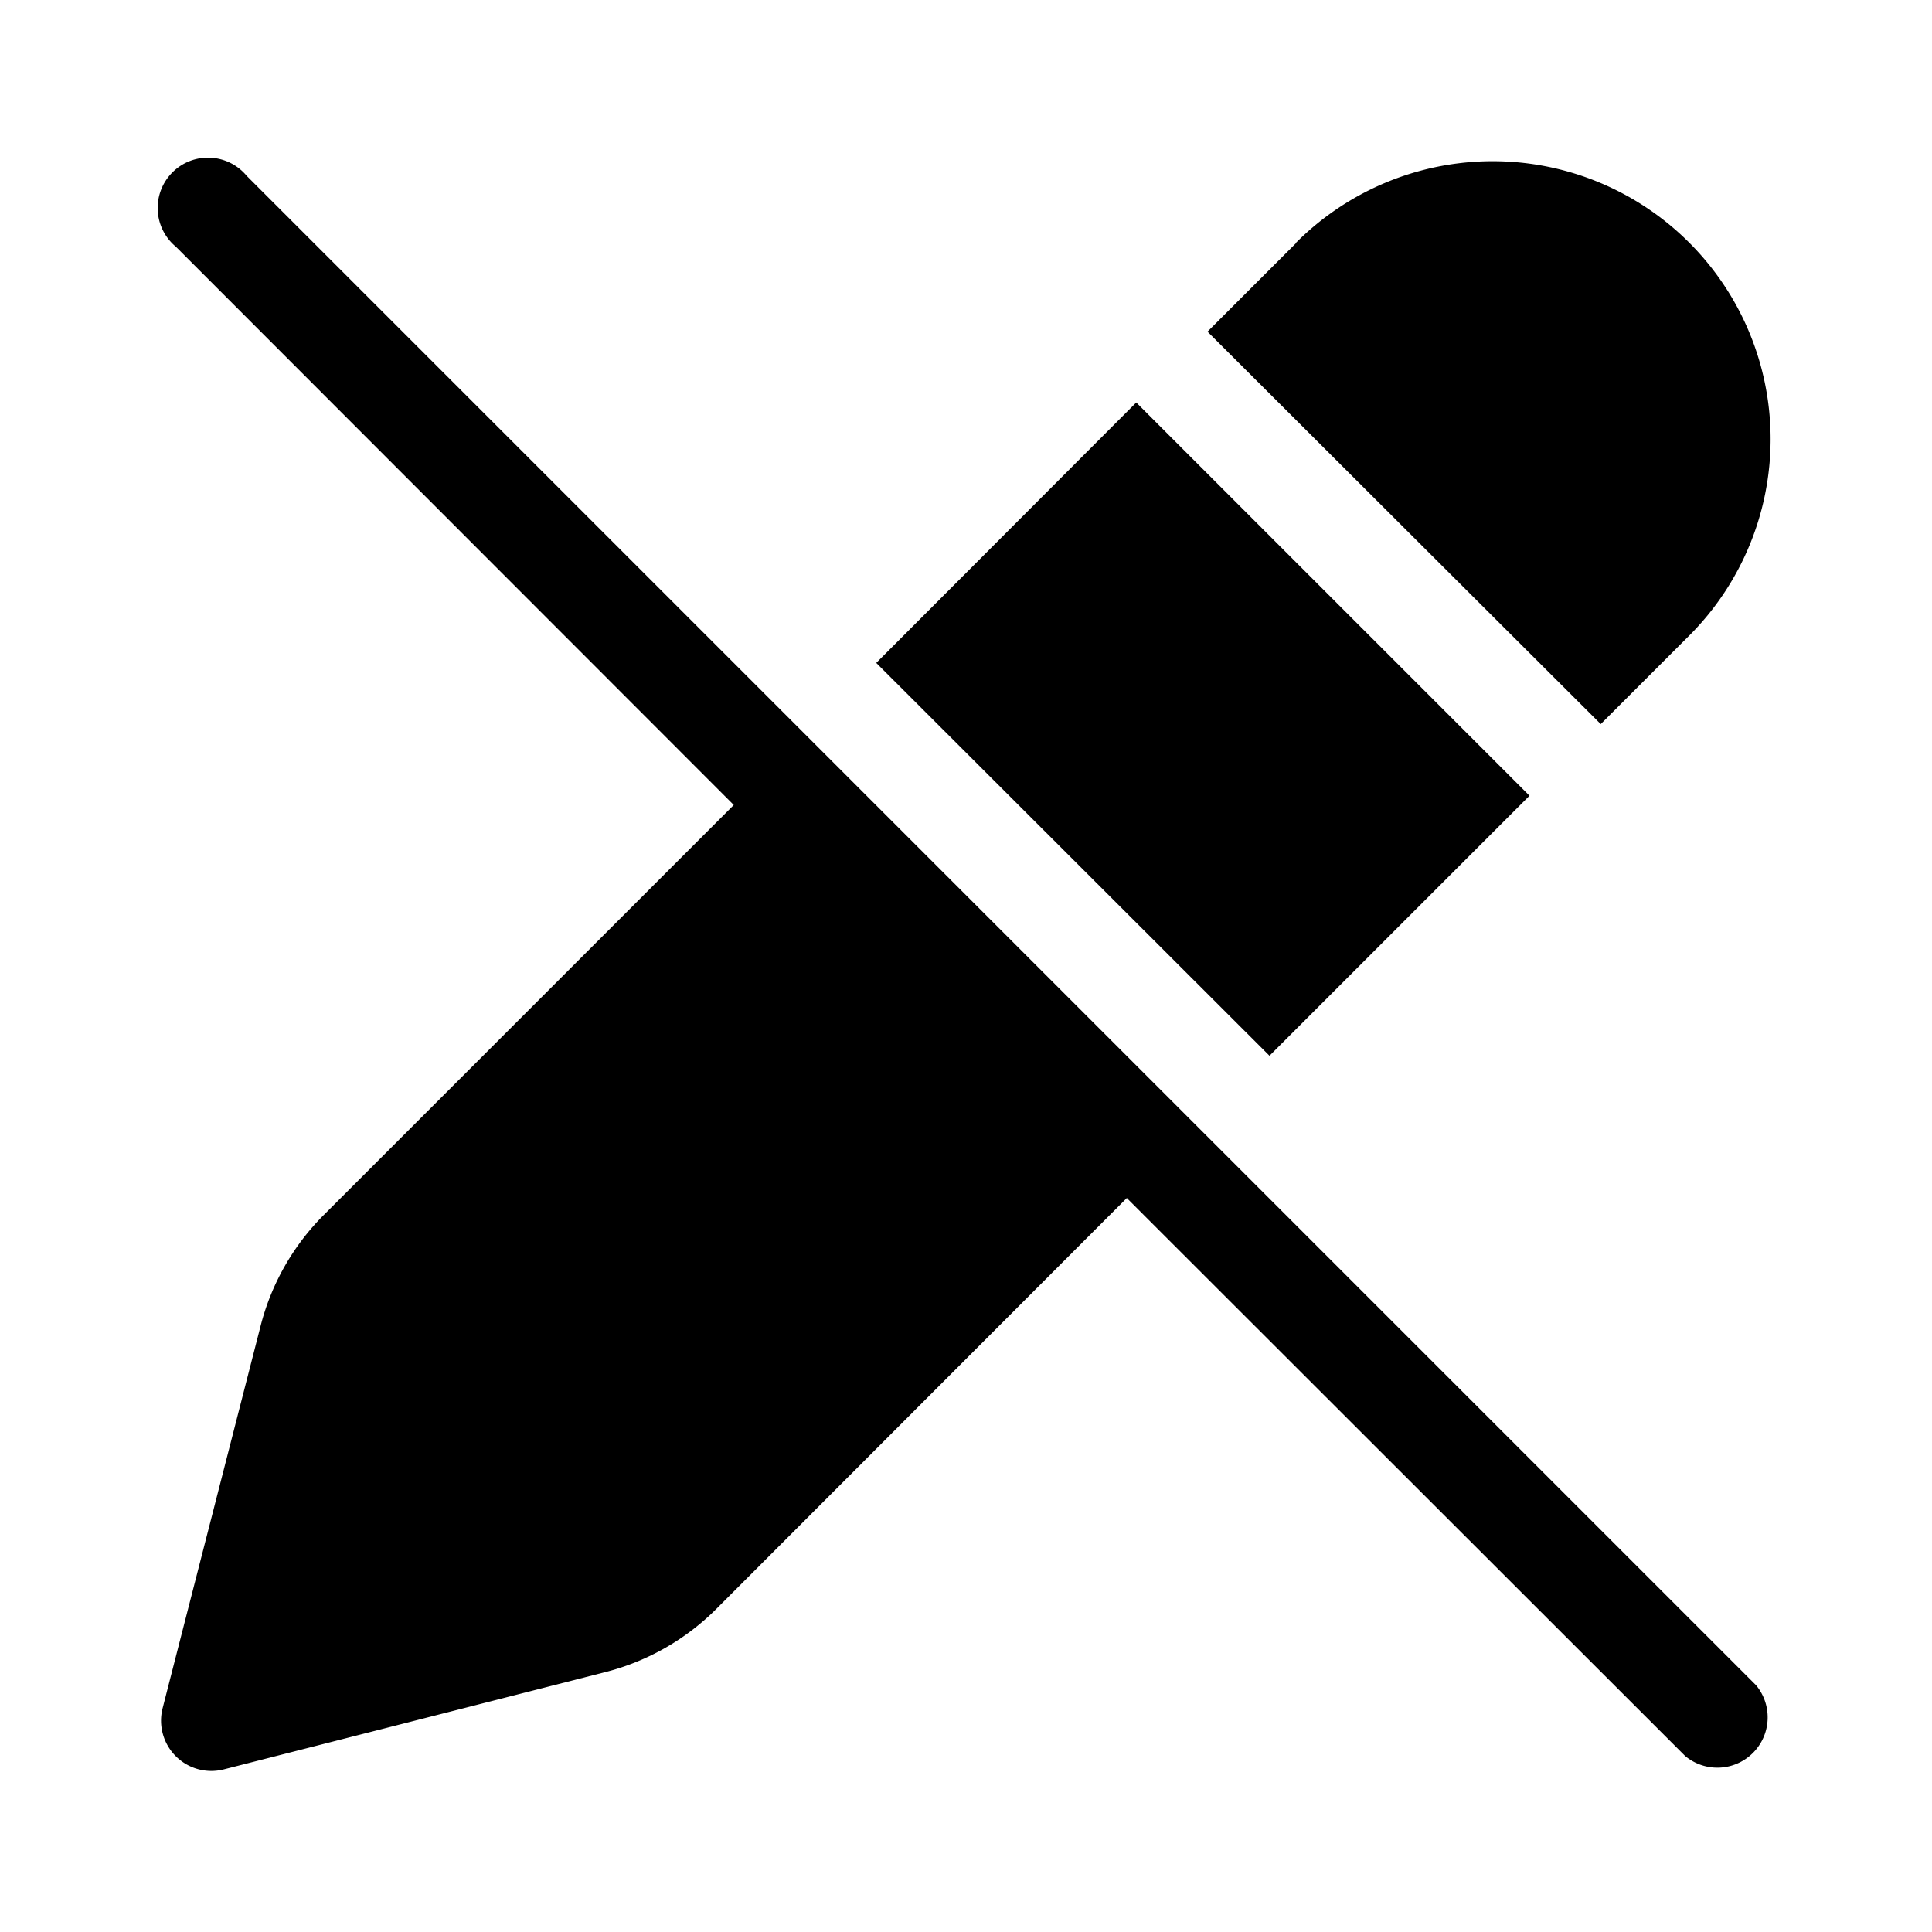 <svg width="48" height="48" viewBox="0 0 48 48" xmlns="http://www.w3.org/2000/svg"><path fill="currentColor" d="m28 29.77 13.87 13.86a1.25 1.25 0 0 0 1.76-1.76L6.13 4.37a1.25 1.25 0 1 0-1.76 1.76L18.23 20 8.03 30.2a6 6 0 0 0-1.56 2.76l-2.43 9.48a1.25 1.25 0 0 0 1.52 1.52l9.49-2.42a6 6 0 0 0 2.76-1.58L28 29.76Zm10-10-6.46 6.46-9.77-9.76L28.23 10 38 19.77ZM32.2 6.03a6.9 6.9 0 1 1 9.77 9.76l-2.2 2.2L30 8.24l2.2-2.2Z"/></svg>